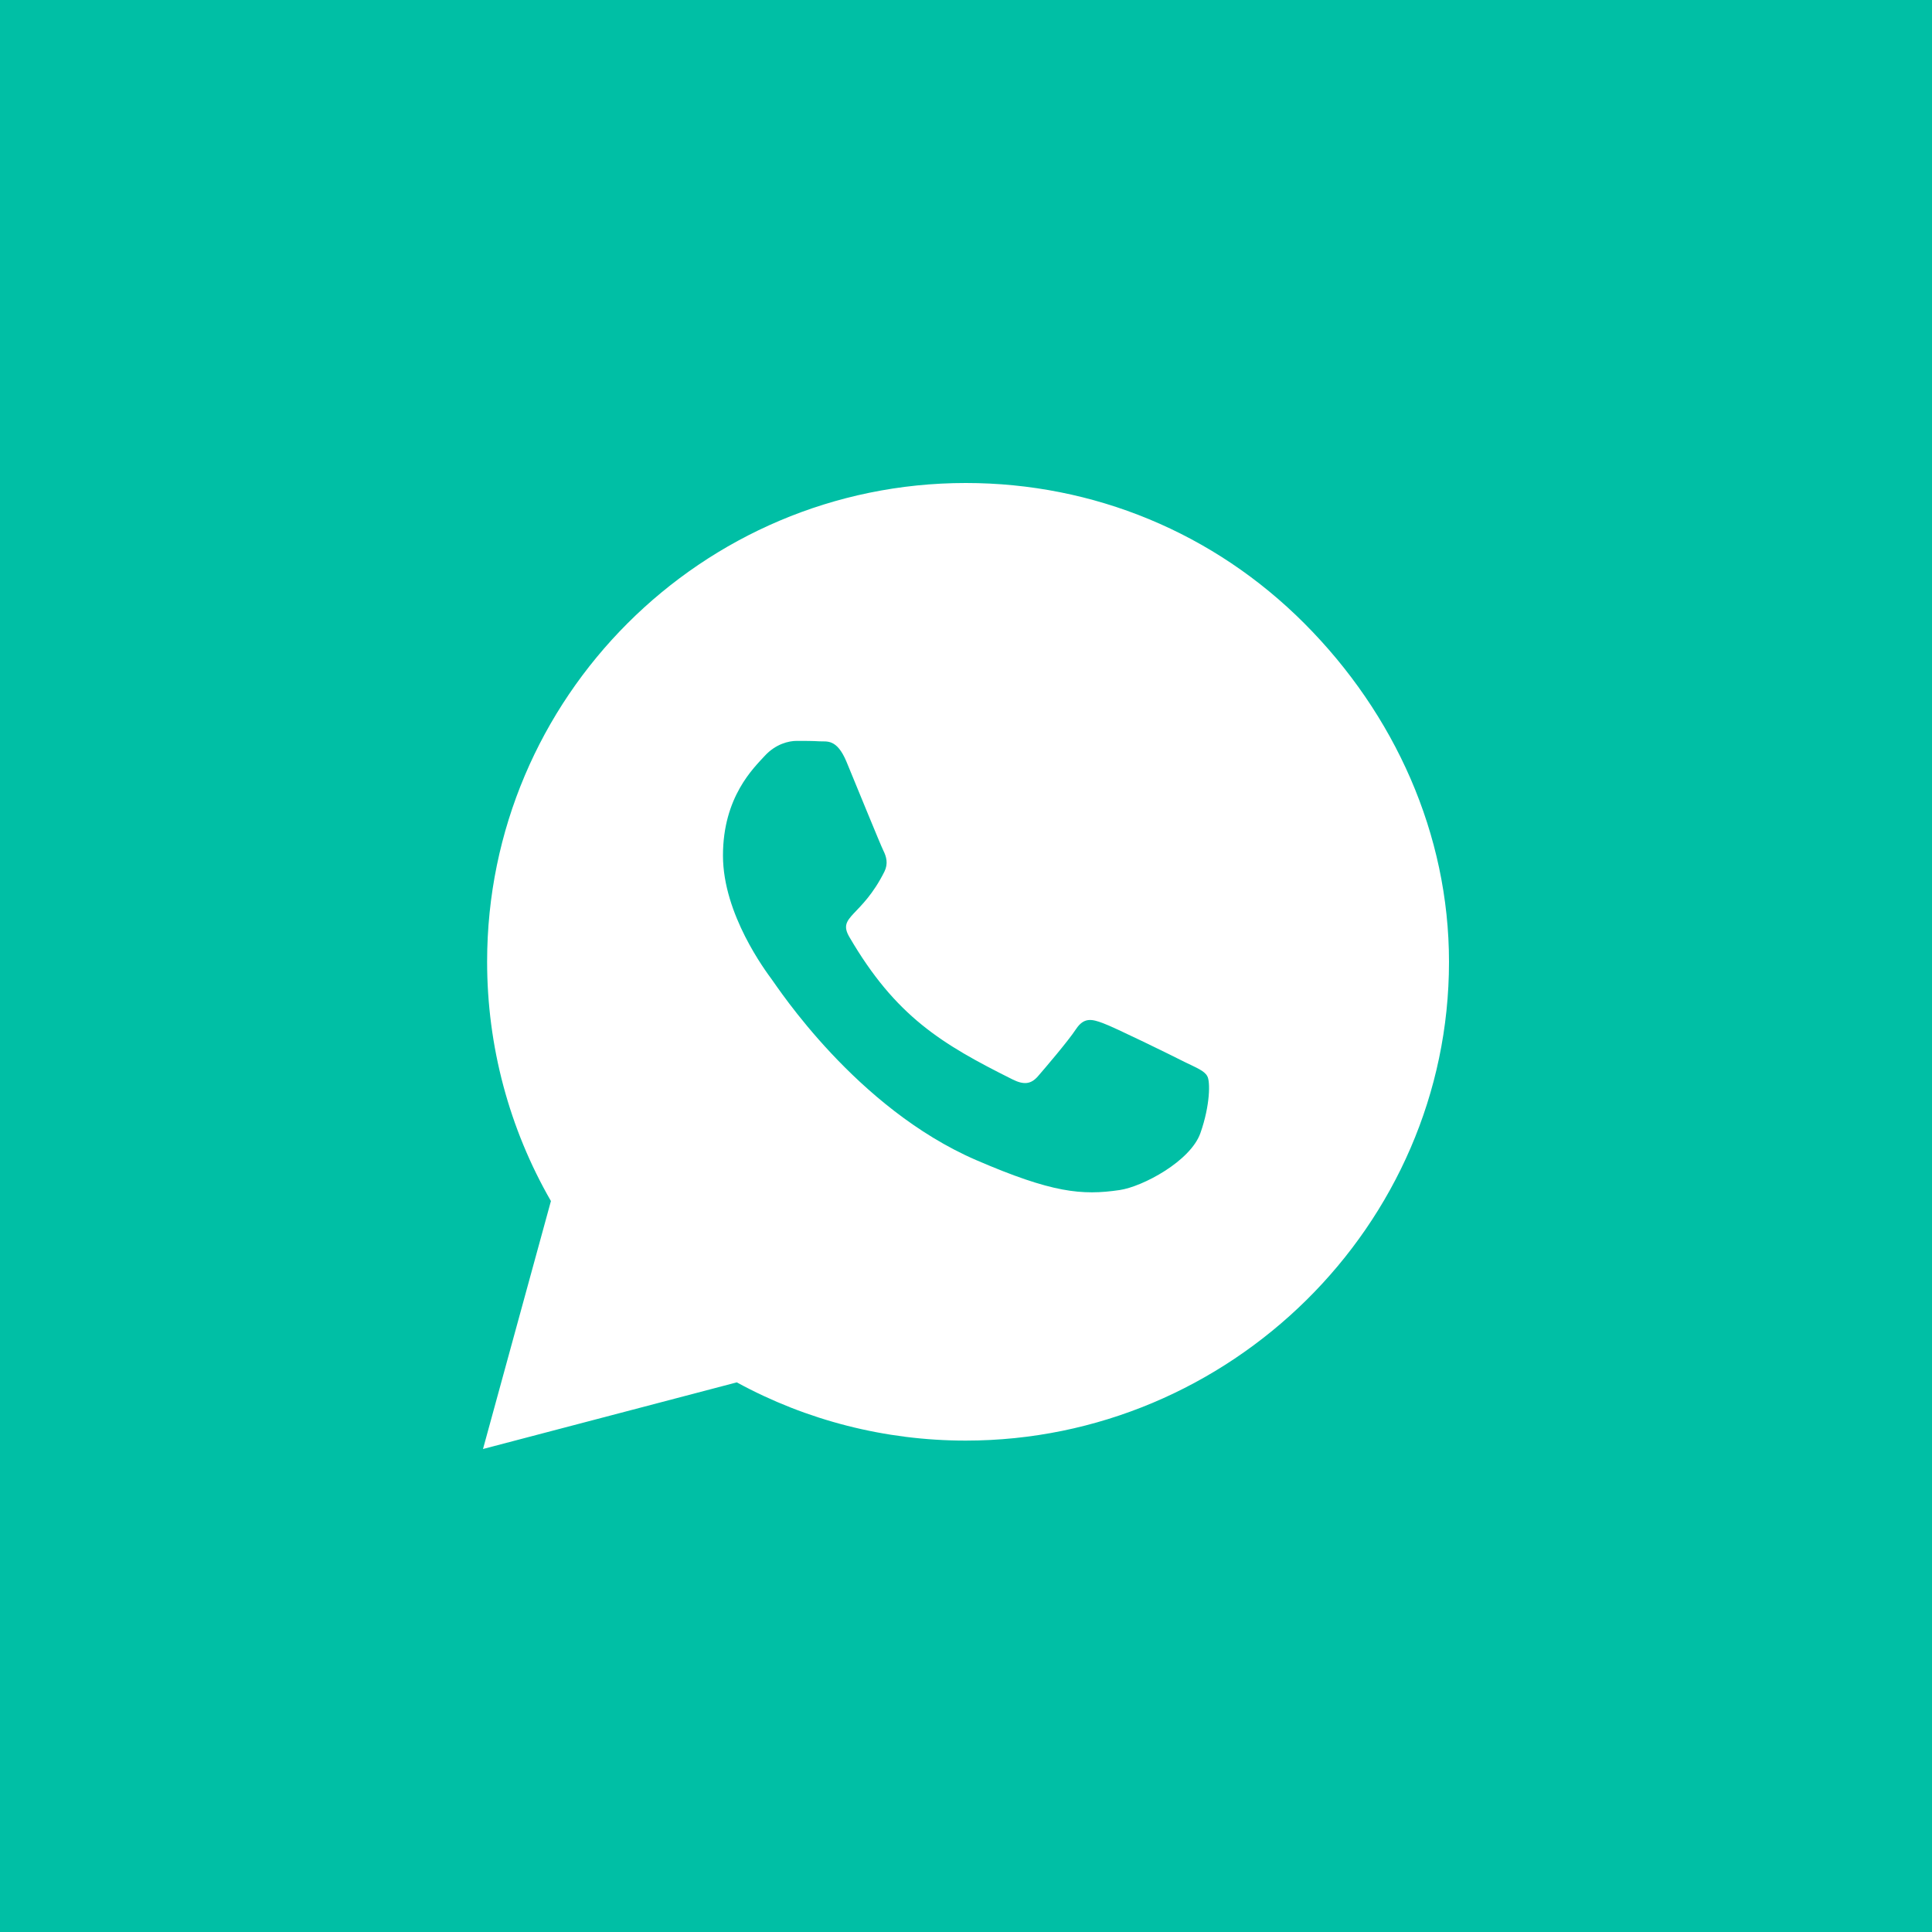 <?xml version="1.0" encoding="UTF-8" standalone="no"?>
<!-- Created with Inkscape (http://www.inkscape.org/) -->

<svg
   width="100"
   height="100"
   viewBox="0 0 100 100"
   version="1.1"
   id="svg2635"
   inkscape:version="1.1.1 (3bf5ae0d25, 2021-09-20, custom)"
   sodipodi:docname="wa.svg"
   inkscape:export-filename="/mnt/data/Desktop/KDE/mozicons/yt.png"
   inkscape:export-xdpi="96"
   inkscape:export-ydpi="96"
   xmlns:inkscape="http://www.inkscape.org/namespaces/inkscape"
   xmlns:sodipodi="http://sodipodi.sourceforge.net/DTD/sodipodi-0.dtd"
   xmlns="http://www.w3.org/2000/svg"
   xmlns:svg="http://www.w3.org/2000/svg"
   xmlns:rdf="http://www.w3.org/1999/02/22-rdf-syntax-ns#"
   xmlns:cc="http://creativecommons.org/ns#"
   xmlns:dc="http://purl.org/dc/elements/1.1/">
  <defs
     id="defs2629" />
  <sodipodi:namedview
     id="base"
     pagecolor="#ffffff"
     bordercolor="#666666"
     borderopacity="1.0"
     inkscape:pageopacity="0.0"
     inkscape:pageshadow="2"
     inkscape:zoom="3.959798"
     inkscape:cx="9.0913728"
     inkscape:cy="76.771593"
     inkscape:document-units="px"
     inkscape:current-layer="layer1"
     inkscape:pagecheckerboard="true"
     showgrid="false"
     units="px"
     width="500px"
     borderlayer="true"
     inkscape:window-width="1920"
     inkscape:window-height="1029"
     inkscape:window-x="0"
     inkscape:window-y="0"
     inkscape:window-maximized="1"
     inkscape:lockguides="true" />
  <g
     inkscape:label="Layer 1"
     inkscape:groupmode="layer"
     id="layer1">
    <rect
       style="fill:#00bfa5;fill-opacity:1;stroke-width:21.287;stroke-linecap:round;stroke-linejoin:round"
       id="rect853"
       width="100"
       height="100"
       x="0"
       y="0"
       inkscape:label="bg" />
    <path
       id="path846"
       style="fill:#ffffff;fill-opacity:1;stroke-width:0.112"
       d="m 49.988,25 c -13.661,0 -24.775,11.117 -24.775,24.777 0,4.364 1.138,8.628 3.303,12.389 L 25,75 38.137,71.551 c 3.616,1.975 7.69,3.014 11.842,3.014 h 0.01 C 63.638,74.564 75,63.448 75,49.787 75,43.169 72.188,36.953 67.512,32.266 62.835,27.578 56.607,25 49.988,25 Z m -8.75,13.348 c 0.413,0 0.825,0.001 1.182,0.023 0.379,0.022 0.894,-0.145 1.396,1.061 0.513,1.239 1.752,4.285 1.908,4.598 0.156,0.312 0.256,0.669 0.055,1.082 -1.183,2.366 -2.455,2.289 -1.818,3.383 2.4,4.118 4.787,5.546 8.426,7.365 0.614,0.312 0.983,0.257 1.34,-0.156 0.368,-0.424 1.552,-1.809 1.965,-2.434 0.413,-0.625 0.825,-0.525 1.395,-0.312 0.569,0.201 3.617,1.697 4.23,2.01 0.614,0.301 1.027,0.457 1.172,0.736 0.156,0.257 0.156,1.496 -0.357,2.947 -0.513,1.451 -2.98,2.767 -4.174,2.945 -1.964,0.29 -3.505,0.146 -7.434,-1.551 -6.217,-2.69 -10.268,-8.941 -10.58,-9.354 -0.301,-0.413 -2.523,-3.359 -2.523,-6.406 0,-3.047 1.597,-4.541 2.166,-5.166 0.569,-0.614 1.239,-0.771 1.652,-0.771 z" />
  </g>
</svg>
